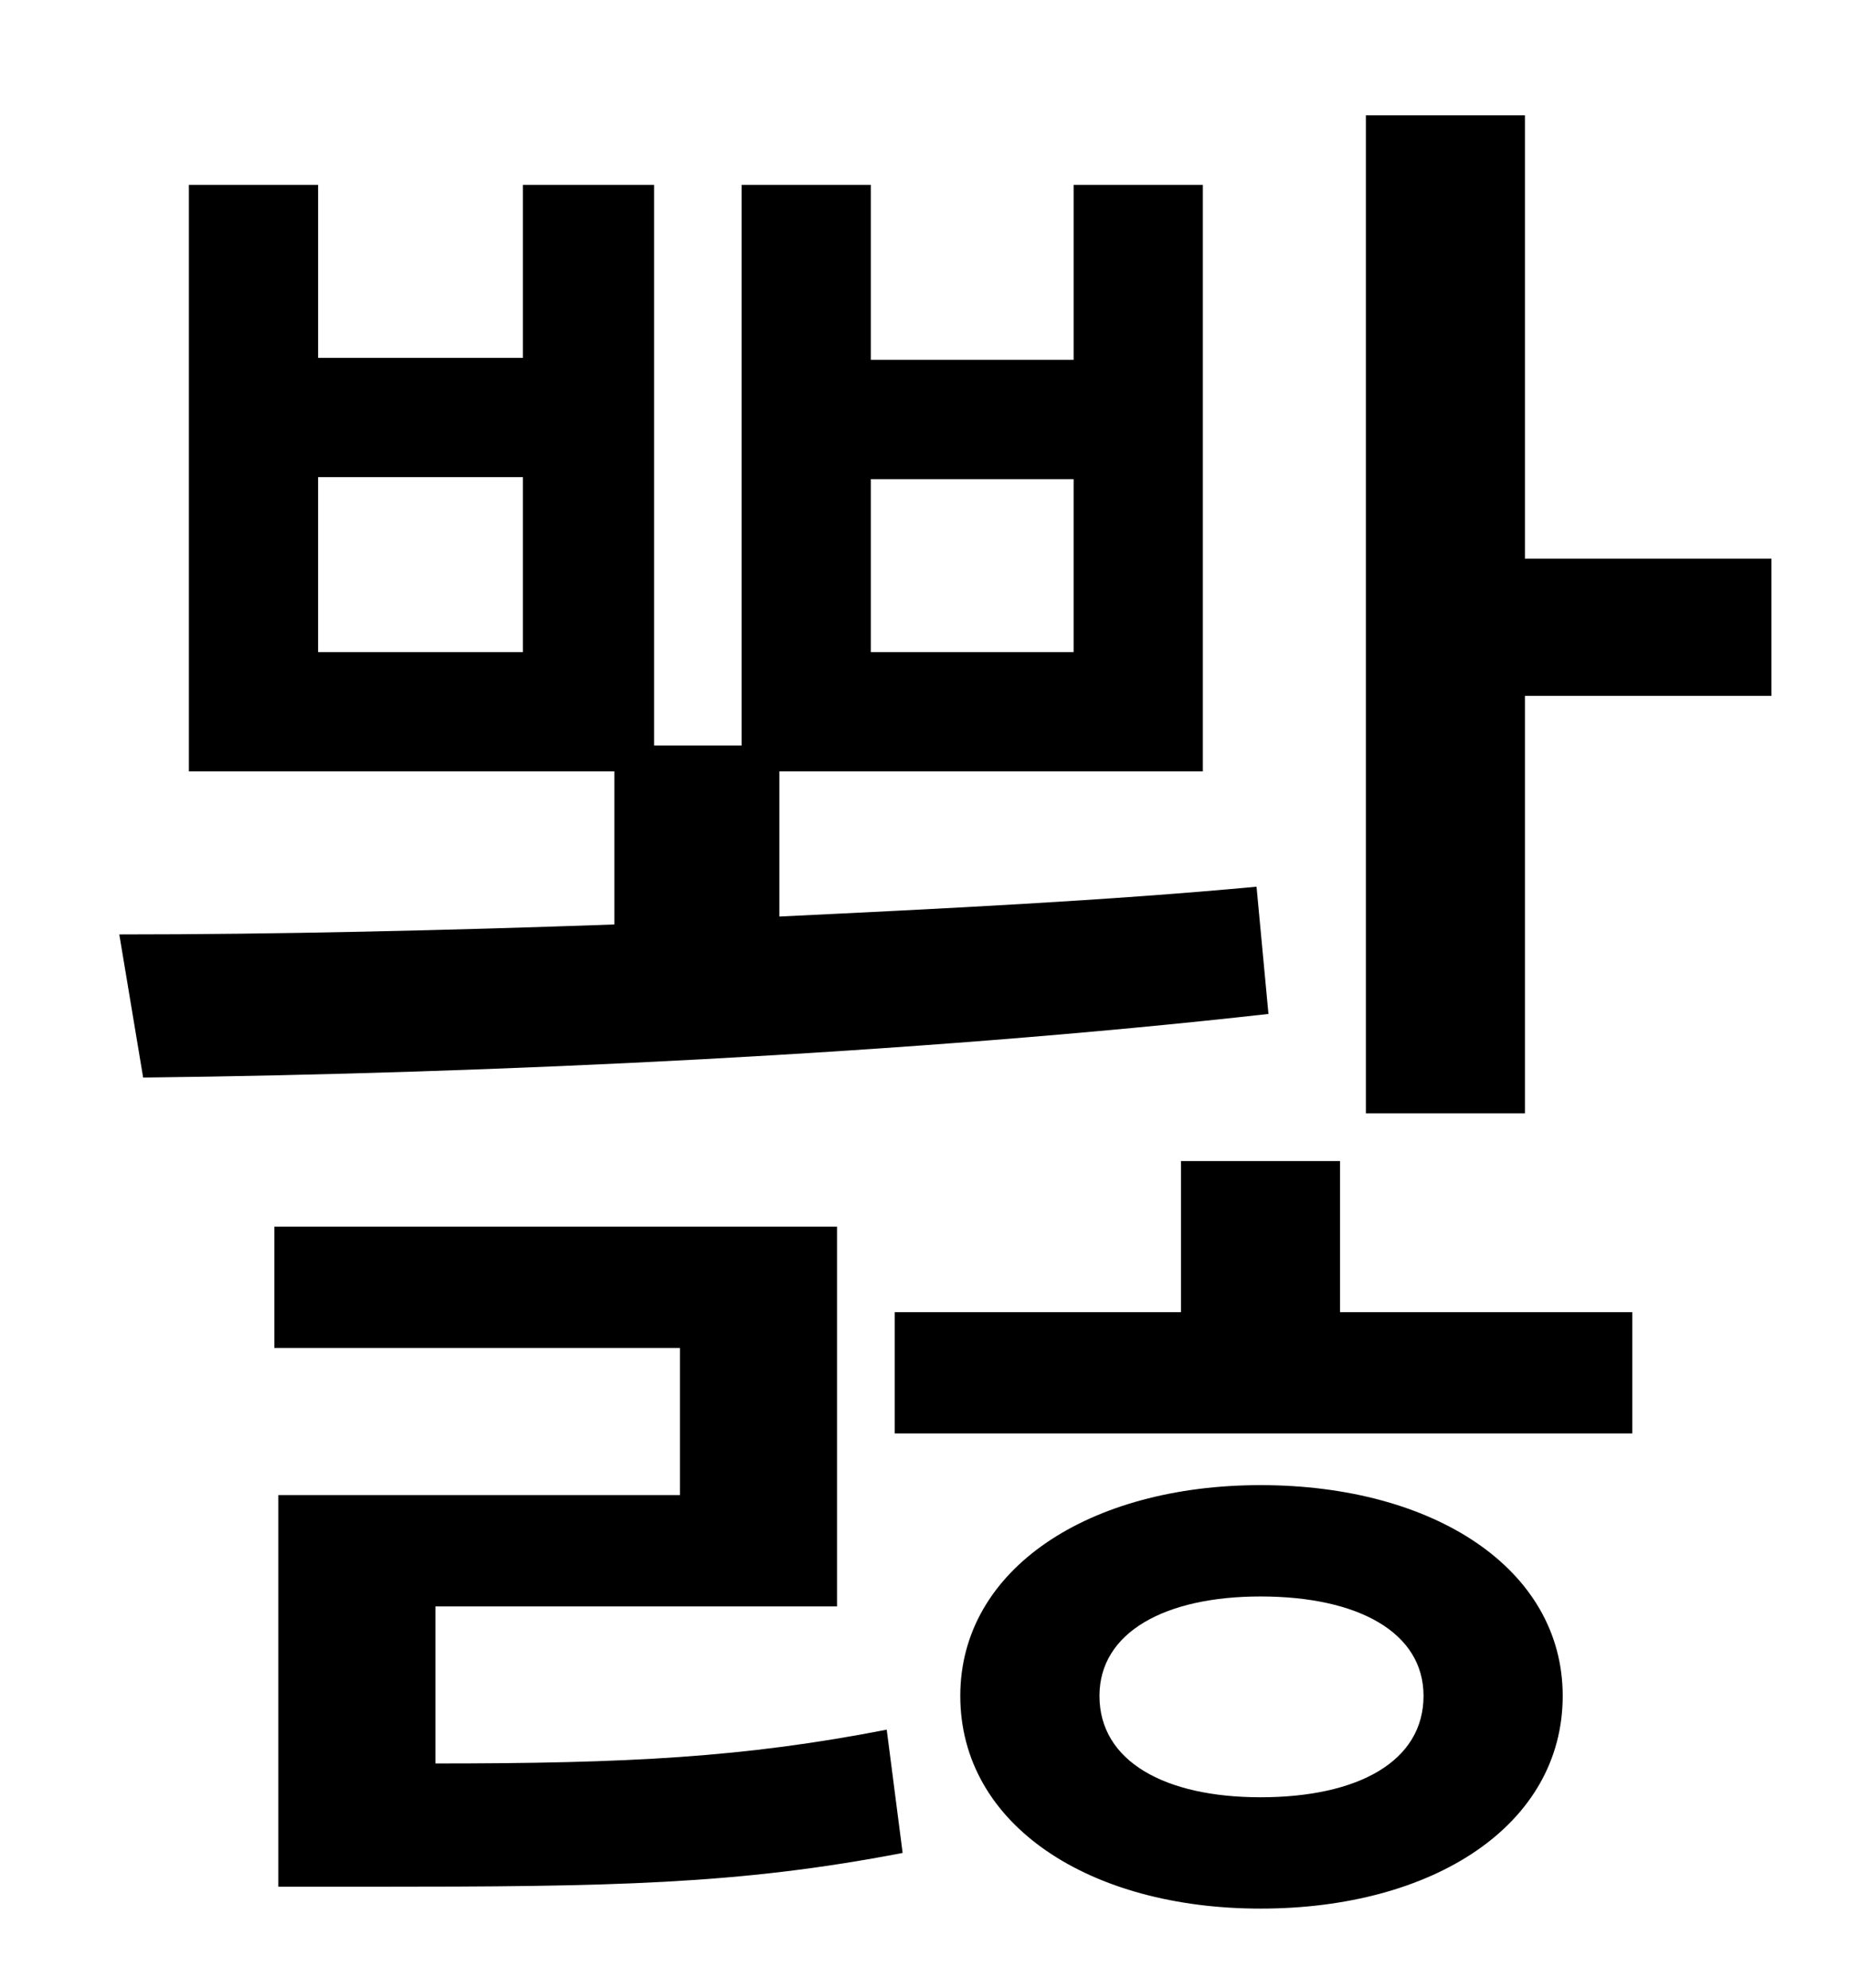 <?xml version="1.0" standalone="no"?>
<!DOCTYPE svg PUBLIC "-//W3C//DTD SVG 1.1//EN" "http://www.w3.org/Graphics/SVG/1.1/DTD/svg11.dtd" >
<svg xmlns="http://www.w3.org/2000/svg" xmlns:xlink="http://www.w3.org/1999/xlink" version="1.1" viewBox="-10 0 930 1000">
   <path fill="currentColor"
d="M428 241v87h102v-87h-102zM253 328v-88h-103v88h103zM622 446l6 64c-178 20 -391 30 -566 32l-12 -72c79 0 164 -2 249 -5v-77h-214v-295h65v87h103v-87h66v282h44v-282h65v88h102v-88h65v295h-213v73c83 -4 165 -8 240 -15zM209 808v79c97 0 155 -3 227 -17l8 62
c-83 16 -147 17 -267 17h-47v-197h202v-74h-204v-61h283v191h-202zM624 904c49 0 82 -18 82 -51c0 -32 -33 -50 -82 -50c-48 0 -81 18 -81 50c0 33 33 51 81 51zM624 747c87 0 152 42 152 106c0 65 -65 107 -152 107c-86 0 -151 -42 -151 -107c0 -64 65 -106 151 -106z
M664 584v76h147v61h-371v-61h144v-76h80zM757 281h124v69h-124v210h-80v-502h80v223z" />
</svg>

